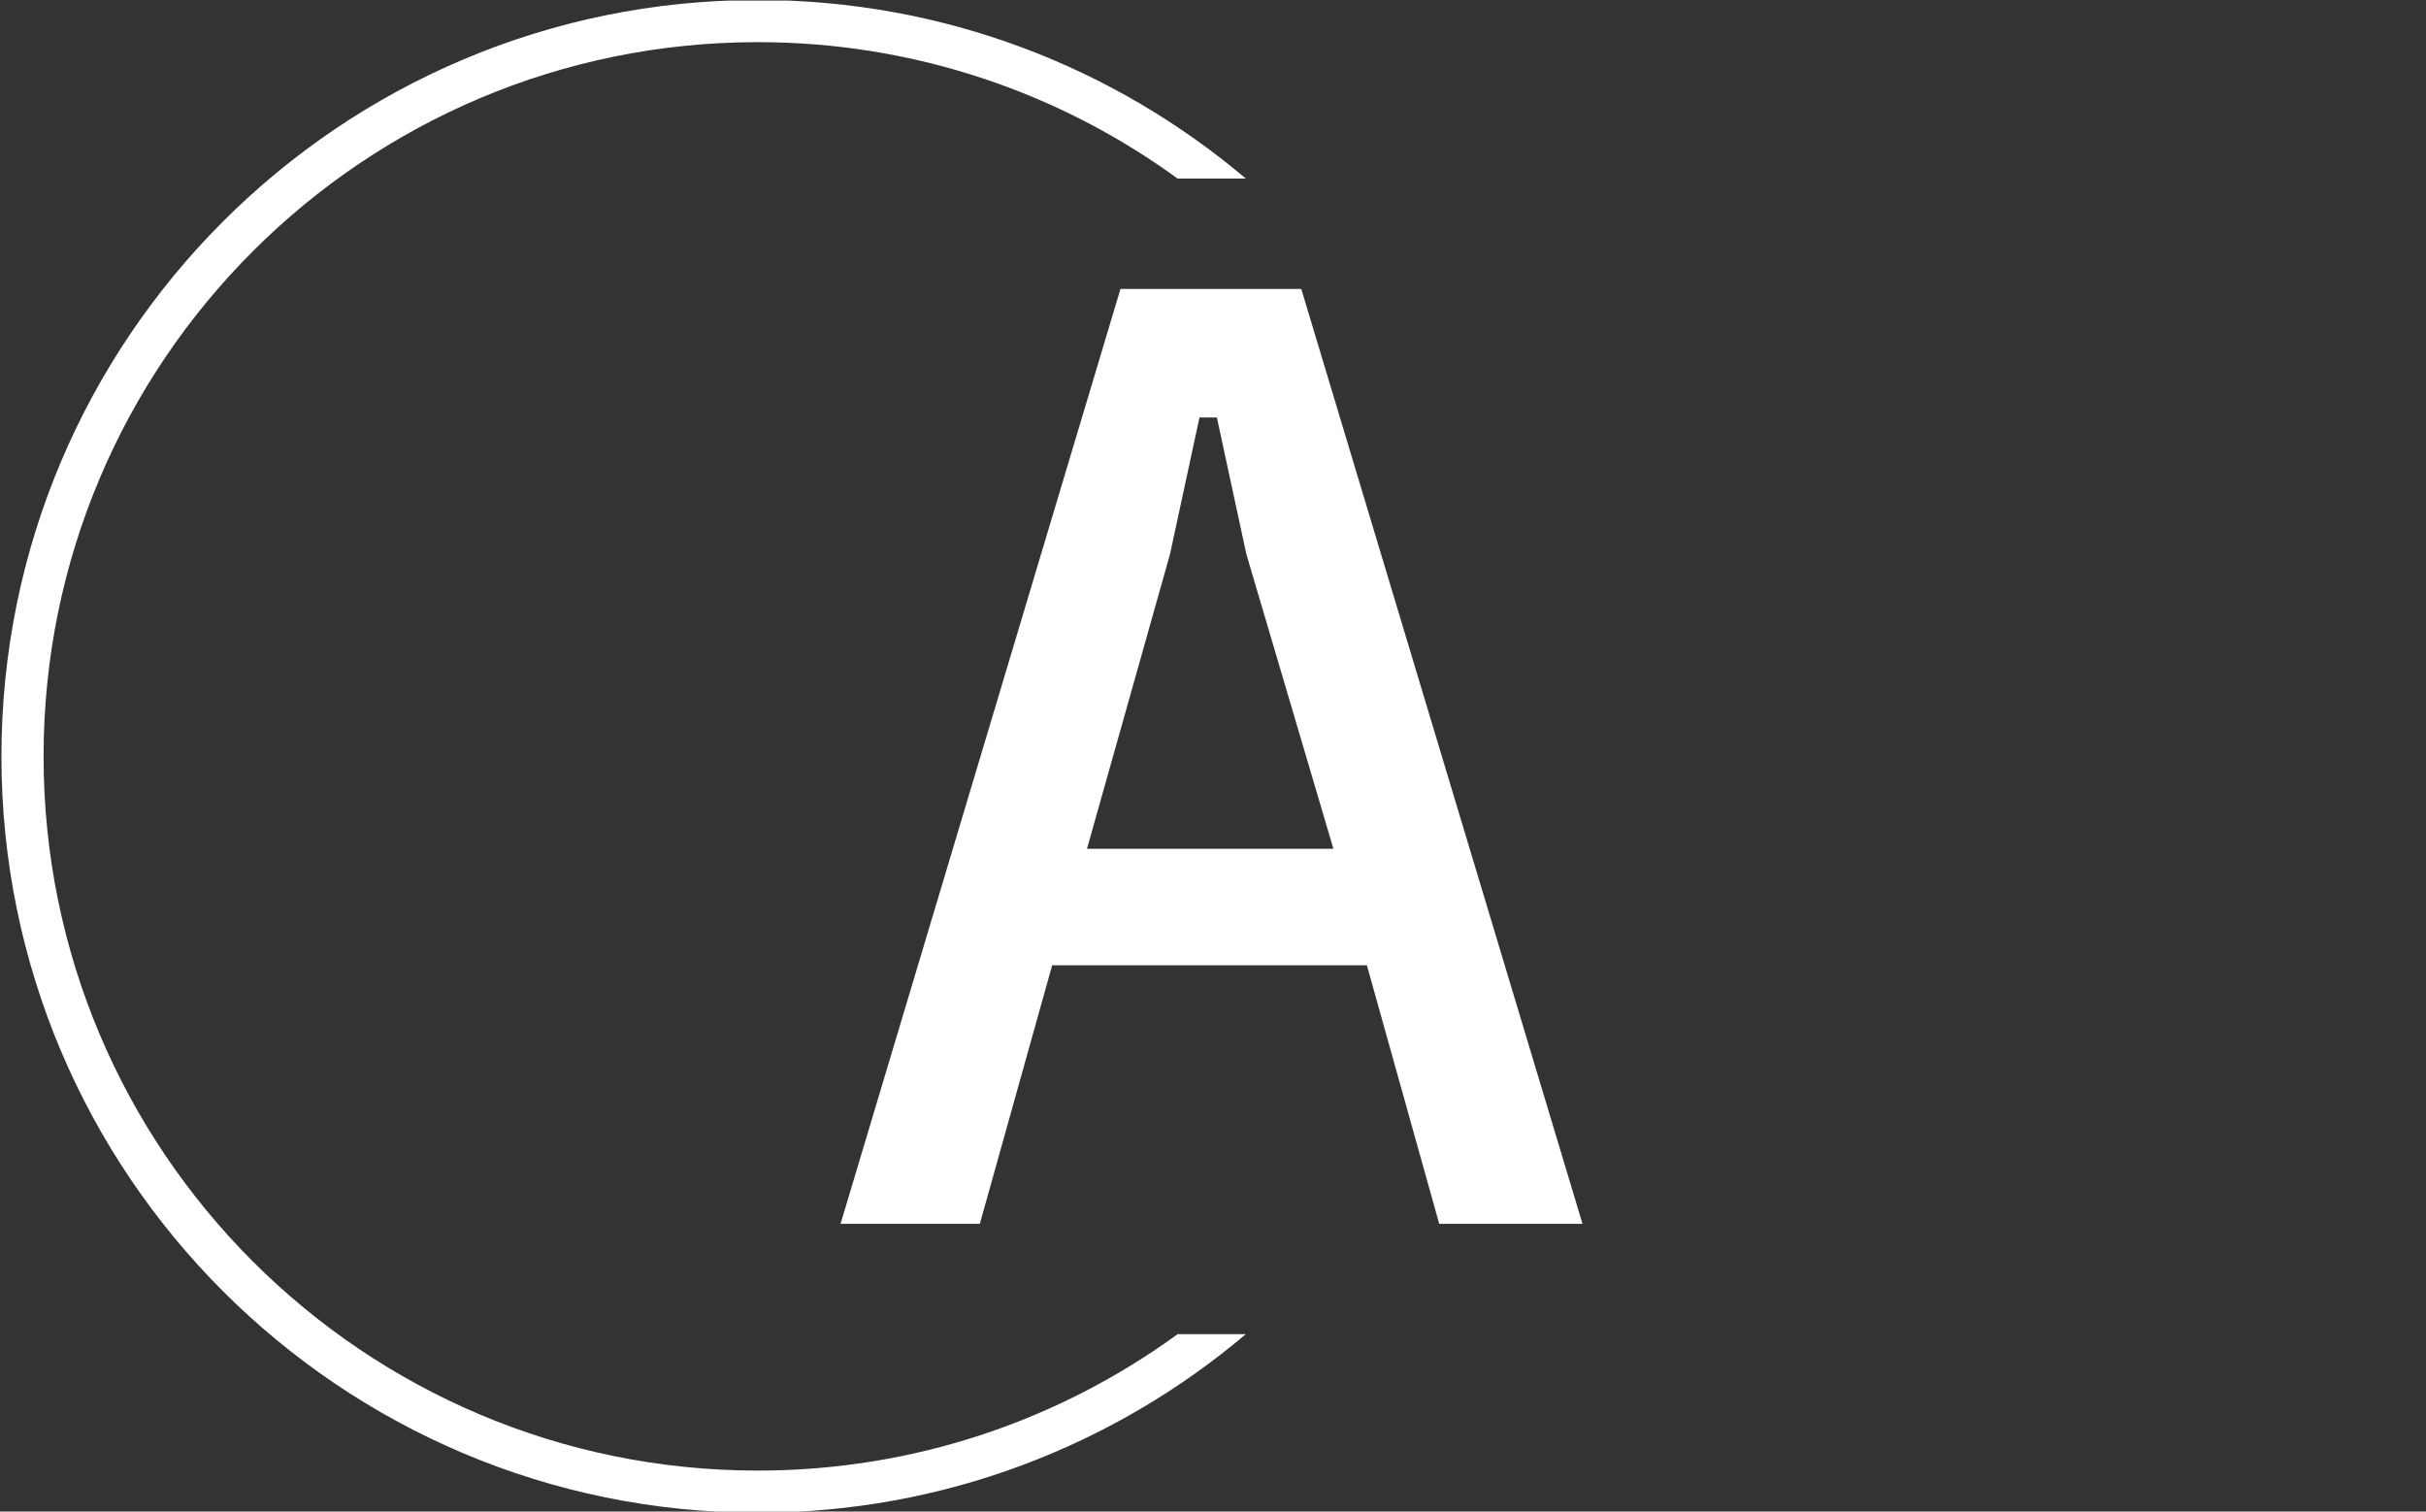 <svg xmlns="http://www.w3.org/2000/svg" version="1.1" xmlns:xlink="http://www.w3.org/1999/xlink" xmlns:svgjs="http://svgjs.dev/svgjs" width="1000" height="623" viewBox="0 0 1000 623"><rect x="0" y="0" width="1000" height="623" fill="#333333" stroke="none"/><g transform="matrix(1,0,0,1,-0.606,0.252)"><svg viewBox="0 0 396 247" data-background-color="#1b4571" preserveAspectRatio="xMidYMid meet" height="623" width="1000" xmlns="http://www.w3.org/2000/svg" xmlns:xlink="http://www.w3.org/1999/xlink"><g id="tight-bounds" transform="matrix(1,0,0,1,0.24,-0.1)"><svg viewBox="0 0 395.52 247.2" height="247.2" width="395.52"><g><svg></svg></g><g><svg viewBox="0 0 395.52 247.2" height="247.2" width="395.52"><g transform="matrix(1,0,0,1,137.134,47.215)"><svg viewBox="0 0 121.253 152.77" height="152.77" width="121.253"><g><svg viewBox="0 0 121.253 152.77" height="152.77" width="121.253"><g><svg viewBox="0 0 121.253 152.77" height="152.77" width="121.253"><g><svg viewBox="0 0 121.253 152.77" height="152.77" width="121.253"><g id="textblocktransform"><svg viewBox="0 0 121.253 152.77" height="152.77" width="121.253" id="textblock"><g><svg viewBox="0 0 121.253 152.77" height="152.77" width="121.253"><g transform="matrix(1,0,0,1,0,0)"><svg width="121.253" viewBox="1.05 -34.9 27.7 34.9" height="152.77" data-palette-color="#ffffff"><path d="M28.75 0L23.4 0 20.7-9.65 8.95-9.65 6.25 0 1.05 0 11.5-34.9 18.25-34.9 28.75 0ZM19.45-14L16.2-25 15.1-30.1 14.45-30.1 13.35-25 10.25-14 19.45-14Z" opacity="1" transform="matrix(1,0,0,1,0,0)" fill="#ffffff" class="wordmark-text-0" data-fill-palette-color="primary" id="text-0"></path></svg></g></svg></g></svg></g></svg></g></svg></g></svg></g></svg></g><g><path d="M0 123.6c0-68.262 55.338-123.6 123.6-123.6 30.402 0 58.24 10.976 79.768 29.183l-11.147 0c-19.26-14.022-42.974-22.294-68.621-22.295-64.458 0-116.712 52.254-116.712 116.712 0 64.458 52.254 116.712 116.712 116.712 25.647 0 49.361-8.272 68.621-22.295l11.147 0c-21.528 18.206-49.366 29.183-79.768 29.183-68.262 0-123.6-55.338-123.6-123.6z" fill="#ffffff" stroke="transparent" data-fill-palette-color="tertiary"></path></g></svg></g><defs></defs></svg><rect width="395.52" height="247.2" fill="none" stroke="none" visibility="hidden"></rect></g></svg></g></svg>